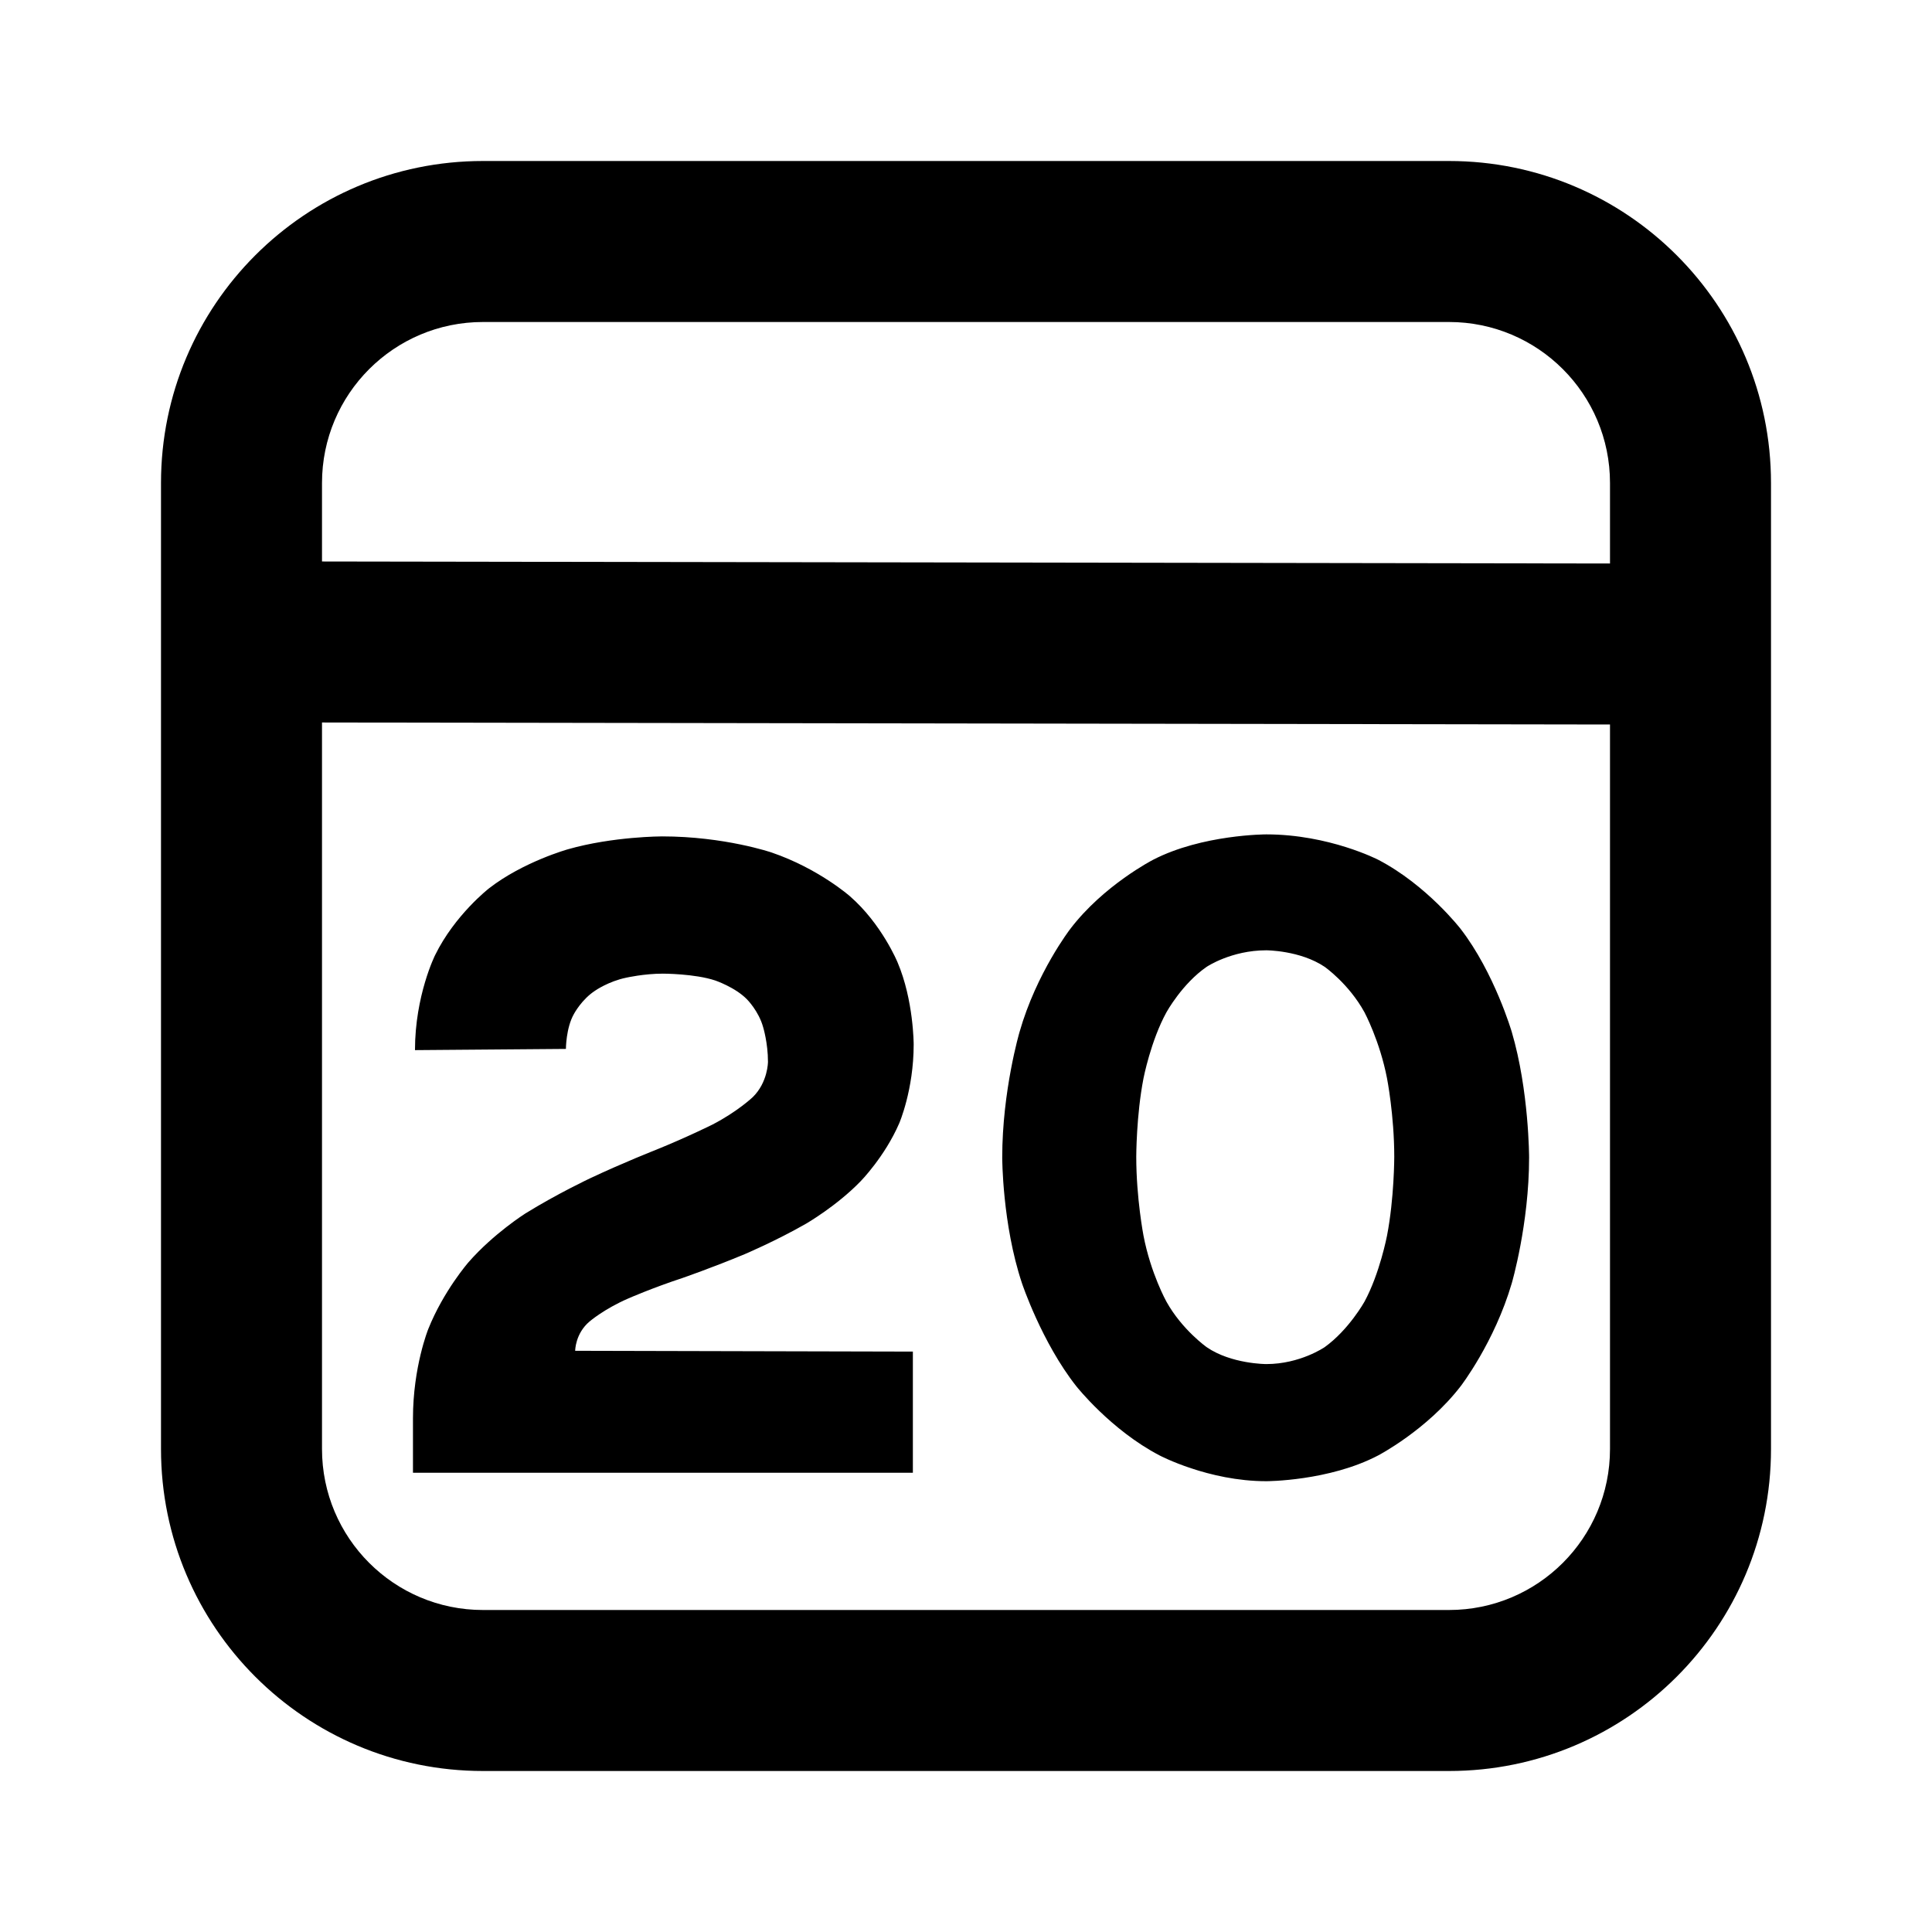 <svg xmlns="http://www.w3.org/2000/svg" xmlns:xlink="http://www.w3.org/1999/xlink" width="48" height="48" viewBox="0 0 48 48" fill="none">
<path d="M36 4L12 4C7.58 4 4 7.58 4 12L4 36C4 40.42 7.58 44 12 44L36 44C40.42 44 44 40.42 44 36L44 12C44 7.58 40.42 4 36 4ZM40 12C40 9.79 38.21 8 36 8L12 8C9.79 8 8 9.79 8 12L8 13.95L40 14L40 12ZM12 40L36 40C38.21 40 40 38.21 40 36L40 18L8 17.95L8 36C8 38.21 9.79 40 12 40ZM36.29 23.08C36.29 23.08 35.45 21.99 34.24 21.36C34.24 21.36 33.02 20.73 31.46 20.73C31.46 20.73 29.87 20.73 28.65 21.36C28.65 21.36 27.42 21.99 26.59 23.08C26.59 23.08 25.75 24.17 25.33 25.64C25.33 25.64 24.9 27.1 24.9 28.76C24.9 28.76 24.9 30.41 25.39 31.88C25.39 31.88 25.88 33.35 26.74 34.44C26.74 34.44 27.6 35.53 28.81 36.16C28.81 36.16 30.02 36.8 31.46 36.8C31.46 36.8 33.02 36.8 34.24 36.16C34.24 36.16 35.45 35.53 36.29 34.44C36.29 34.44 37.13 33.35 37.56 31.88C37.56 31.88 37.99 30.41 37.99 28.76C37.99 28.76 37.99 27.1 37.56 25.64C37.56 25.64 37.13 24.17 36.29 23.08ZM17.7 27.94C17.7 27.94 17.08 28.25 16.29 28.57C16.29 28.57 15.5 28.88 14.67 29.27C14.67 29.27 13.84 29.66 13.05 30.15C13.05 30.15 12.26 30.65 11.64 31.36C11.64 31.36 11.02 32.07 10.64 33.02C10.64 33.02 10.26 33.96 10.26 35.24L10.26 36.59L22.68 36.59L22.68 33.58L14.29 33.56C14.29 33.56 14.29 33.13 14.65 32.83C14.65 32.83 15.01 32.52 15.61 32.26C15.61 32.26 16.2 32 16.96 31.75C16.96 31.75 17.71 31.49 18.5 31.16C18.5 31.16 19.28 30.83 20.03 30.4C20.03 30.4 20.79 29.96 21.38 29.35C21.38 29.35 21.98 28.74 22.34 27.91C22.34 27.91 22.7 27.08 22.7 25.95C22.7 25.95 22.7 24.85 22.3 23.91C22.3 23.91 21.91 22.96 21.12 22.27C21.12 22.27 20.34 21.58 19.17 21.18C19.17 21.18 18 20.78 16.45 20.78C16.45 20.78 15.23 20.78 14.11 21.1C14.11 21.1 13 21.41 12.15 22.07C12.15 22.07 11.3 22.73 10.81 23.73C10.81 23.73 10.31 24.73 10.31 26.09L14.06 26.06C14.06 26.06 14.06 25.54 14.26 25.19C14.26 25.19 14.45 24.83 14.79 24.61C14.79 24.61 15.12 24.38 15.56 24.29C15.56 24.29 16 24.19 16.47 24.19C16.47 24.19 17.26 24.19 17.77 24.36C17.77 24.36 18.27 24.53 18.56 24.83C18.56 24.83 18.85 25.12 18.96 25.52C18.96 25.52 19.08 25.91 19.08 26.38C19.08 26.38 19.08 26.89 18.7 27.26C18.7 27.26 18.32 27.62 17.7 27.94ZM33.9 25.15C33.51 24.44 32.91 24.02 32.91 24.02C32.3 23.61 31.46 23.61 31.46 23.61C30.59 23.61 29.98 24.02 29.98 24.02C29.37 24.44 28.98 25.15 28.98 25.15C28.59 25.86 28.41 26.79 28.41 26.79C28.23 27.71 28.23 28.74 28.23 28.74C28.23 29.77 28.41 30.7 28.41 30.7C28.59 31.64 28.98 32.34 28.98 32.34C29.37 33.04 29.98 33.47 29.98 33.47C30.59 33.89 31.46 33.89 31.46 33.89C32.3 33.89 32.91 33.47 32.91 33.47C33.51 33.04 33.9 32.34 33.9 32.34C34.28 31.64 34.46 30.7 34.46 30.7C34.64 29.77 34.64 28.74 34.64 28.74C34.64 27.71 34.46 26.79 34.46 26.79C34.28 25.86 33.9 25.15 33.9 25.15Z" fill-rule="evenodd"  fill="#000000" >
</path>
</svg>
